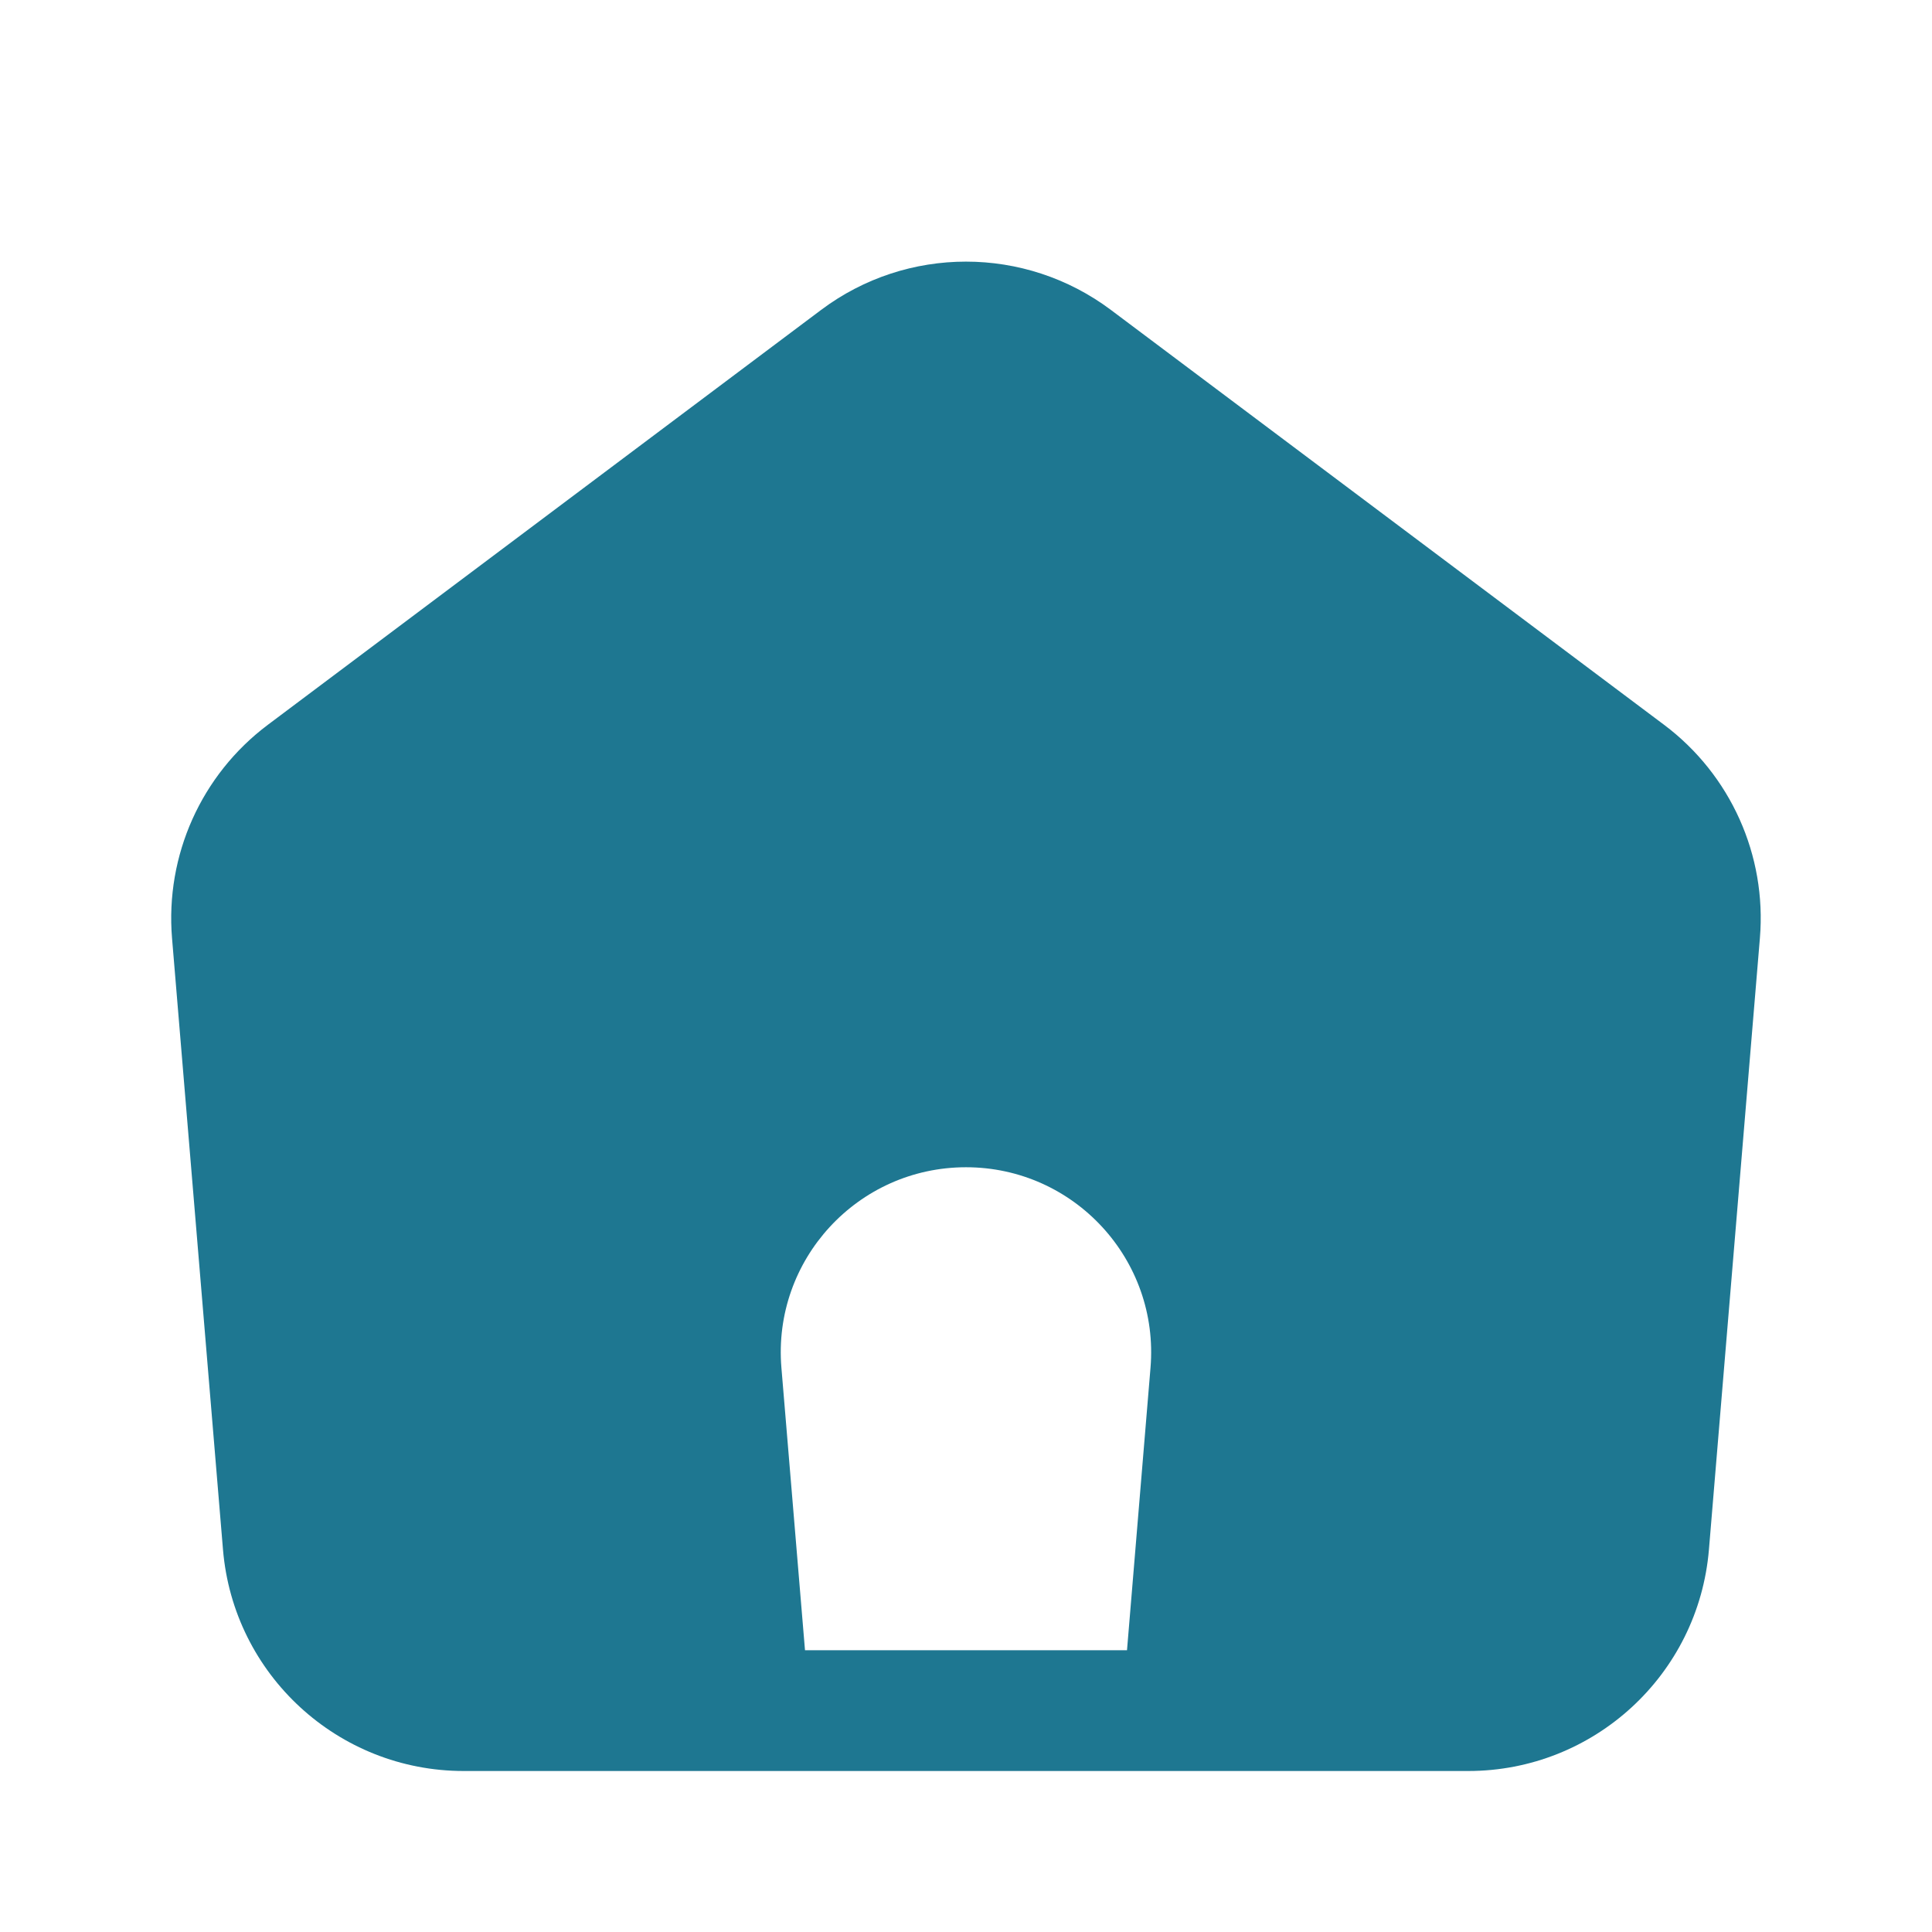 <svg width="24" height="24" viewBox="0 0 24 24" fill="none" xmlns="http://www.w3.org/2000/svg">
<path fill-rule="evenodd" clip-rule="evenodd" d="M21.862 11.654L21.229 19.249C21.099 20.804 19.799 22 18.239 22H5.76C4.2 22 2.9 20.804 2.77 19.249L2.137 11.654C2.052 10.625 2.501 9.624 3.327 9.004L10.2 3.85C11.266 3.05 12.733 3.05 13.8 3.85L20.672 9.004C21.498 9.624 21.948 10.625 21.862 11.654ZM10 20.5L9.707 16.991C9.595 15.65 10.654 14.5 12 14.5C13.345 14.5 14.404 15.65 14.292 16.991L14 20.5H10Z" fill="#1E7791"/>
</svg>
